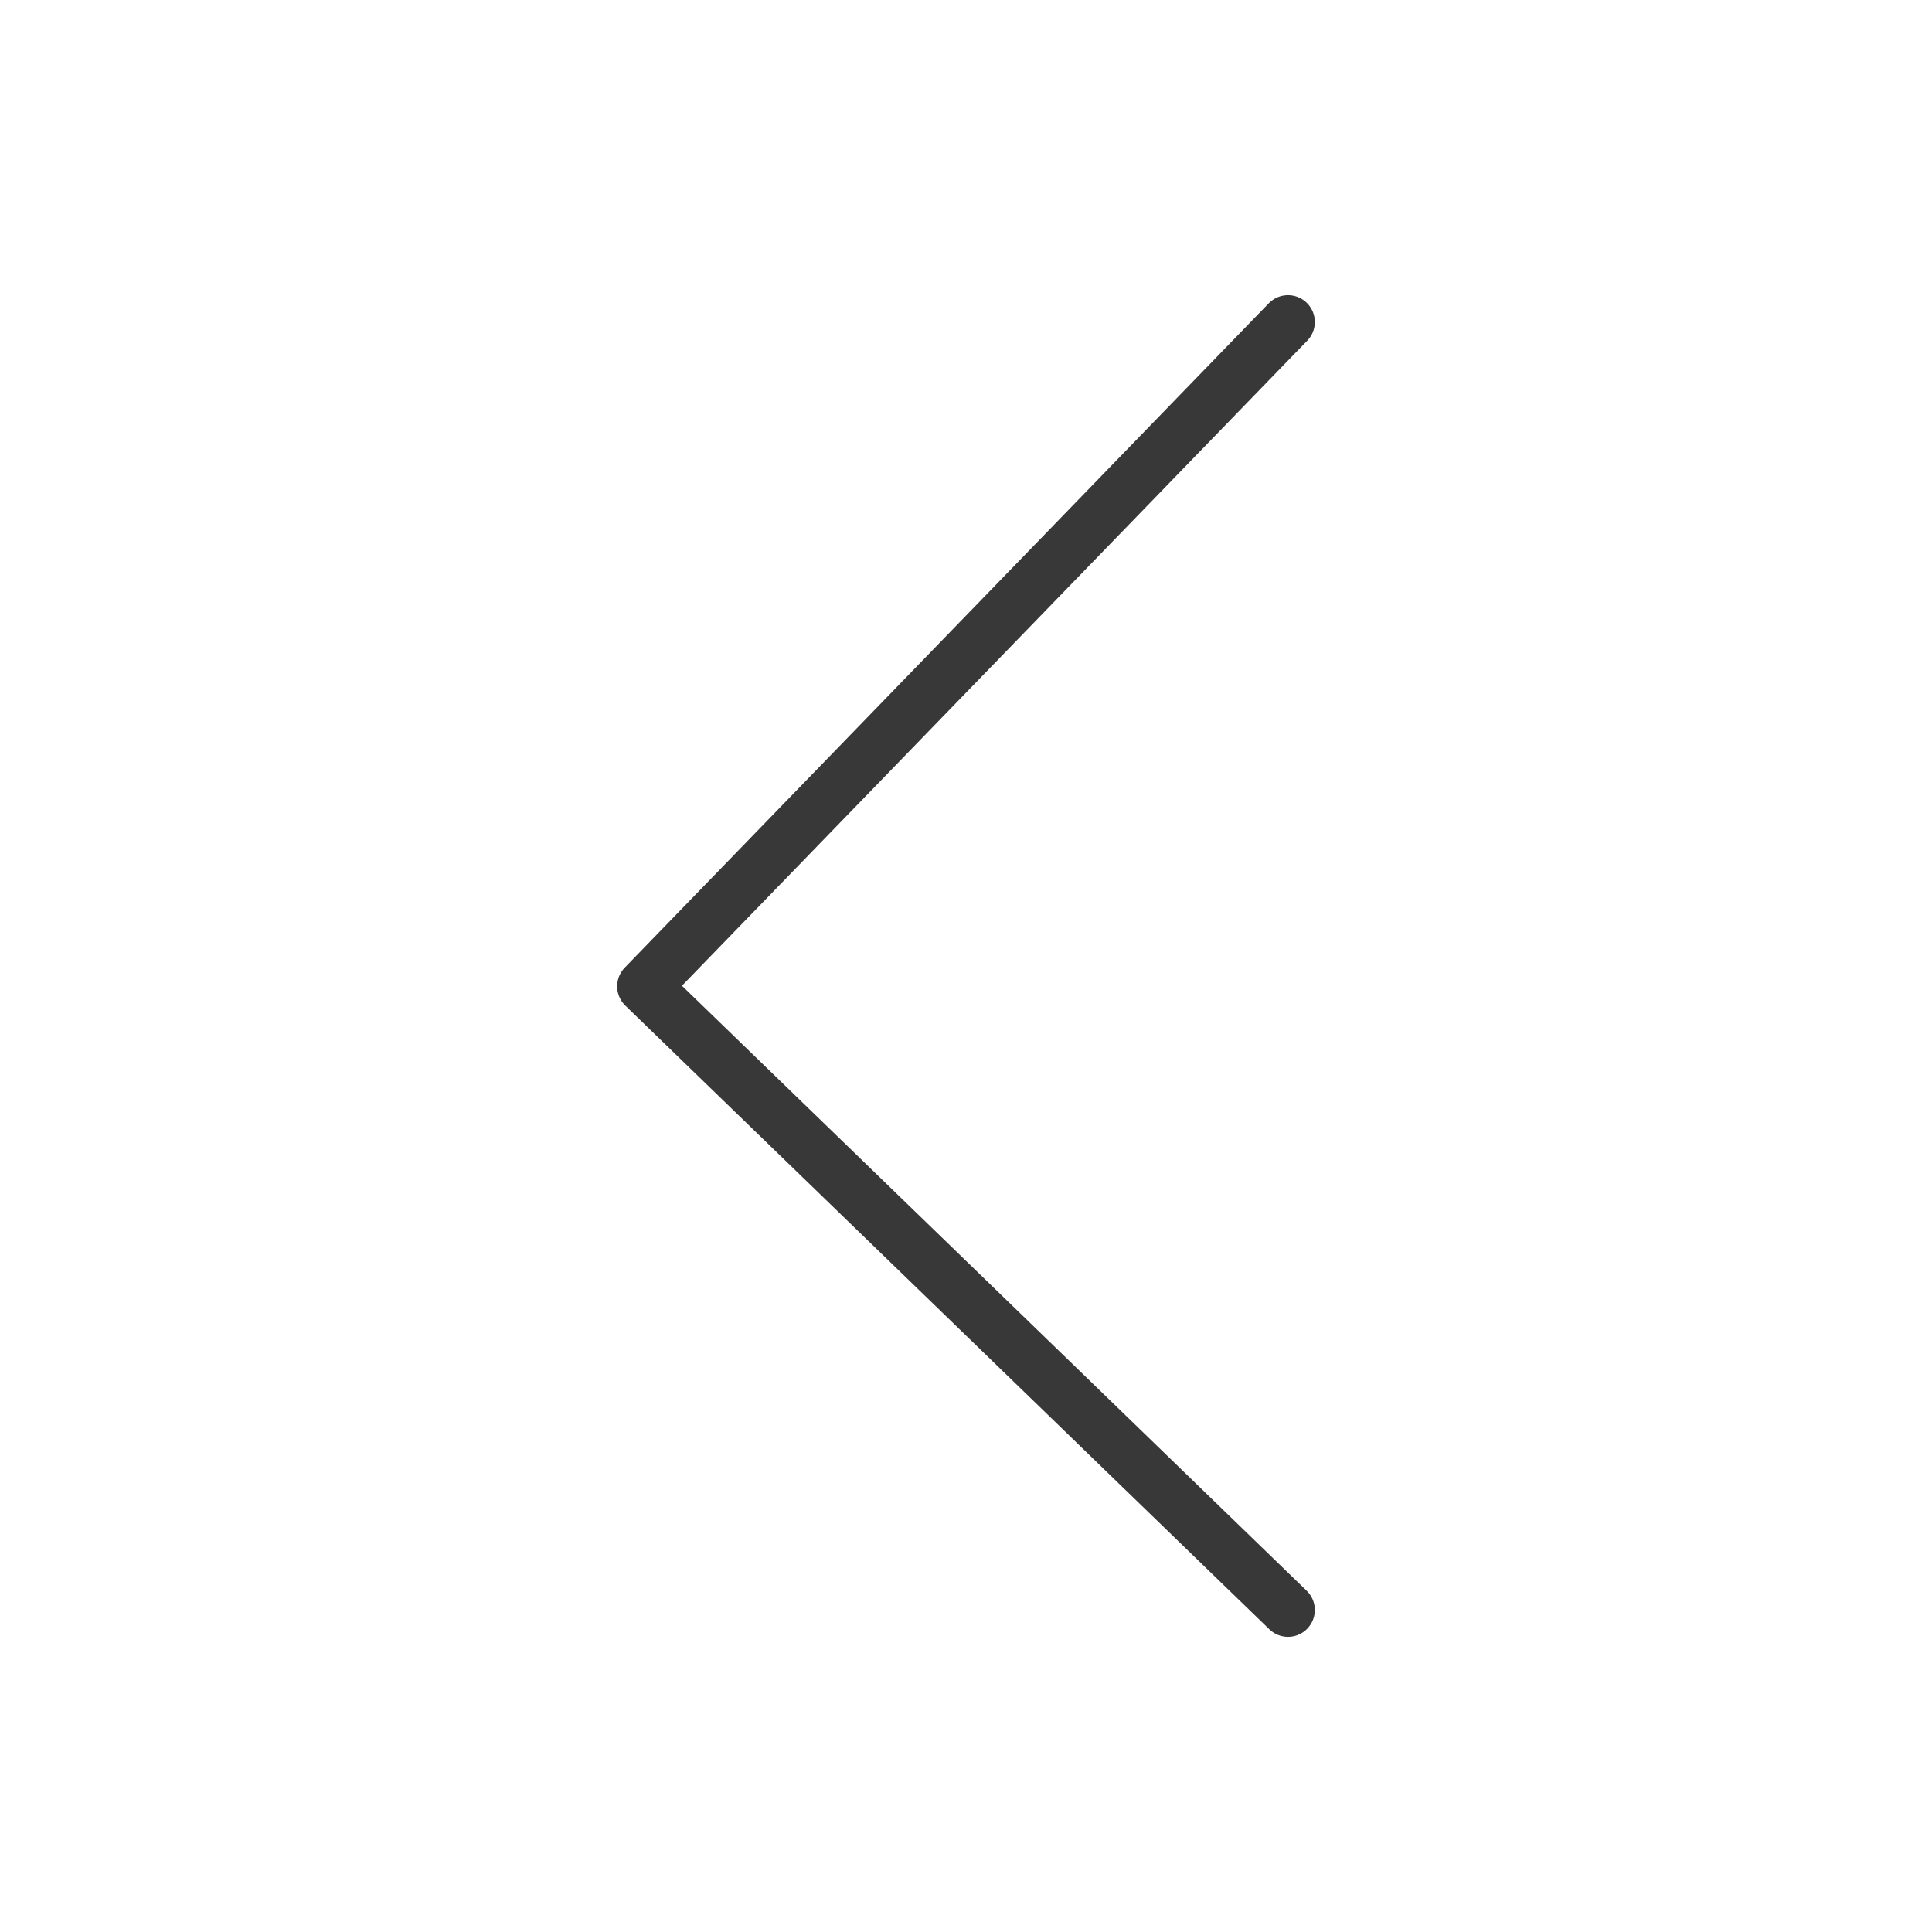 <svg width="36" height="36" viewBox="0 0 36 36" fill="none" xmlns="http://www.w3.org/2000/svg">
<path d="M24 30L12 18.379L24 6" stroke="#383838" stroke-miterlimit="10" stroke-linecap="round" stroke-linejoin="round"/>
</svg>

